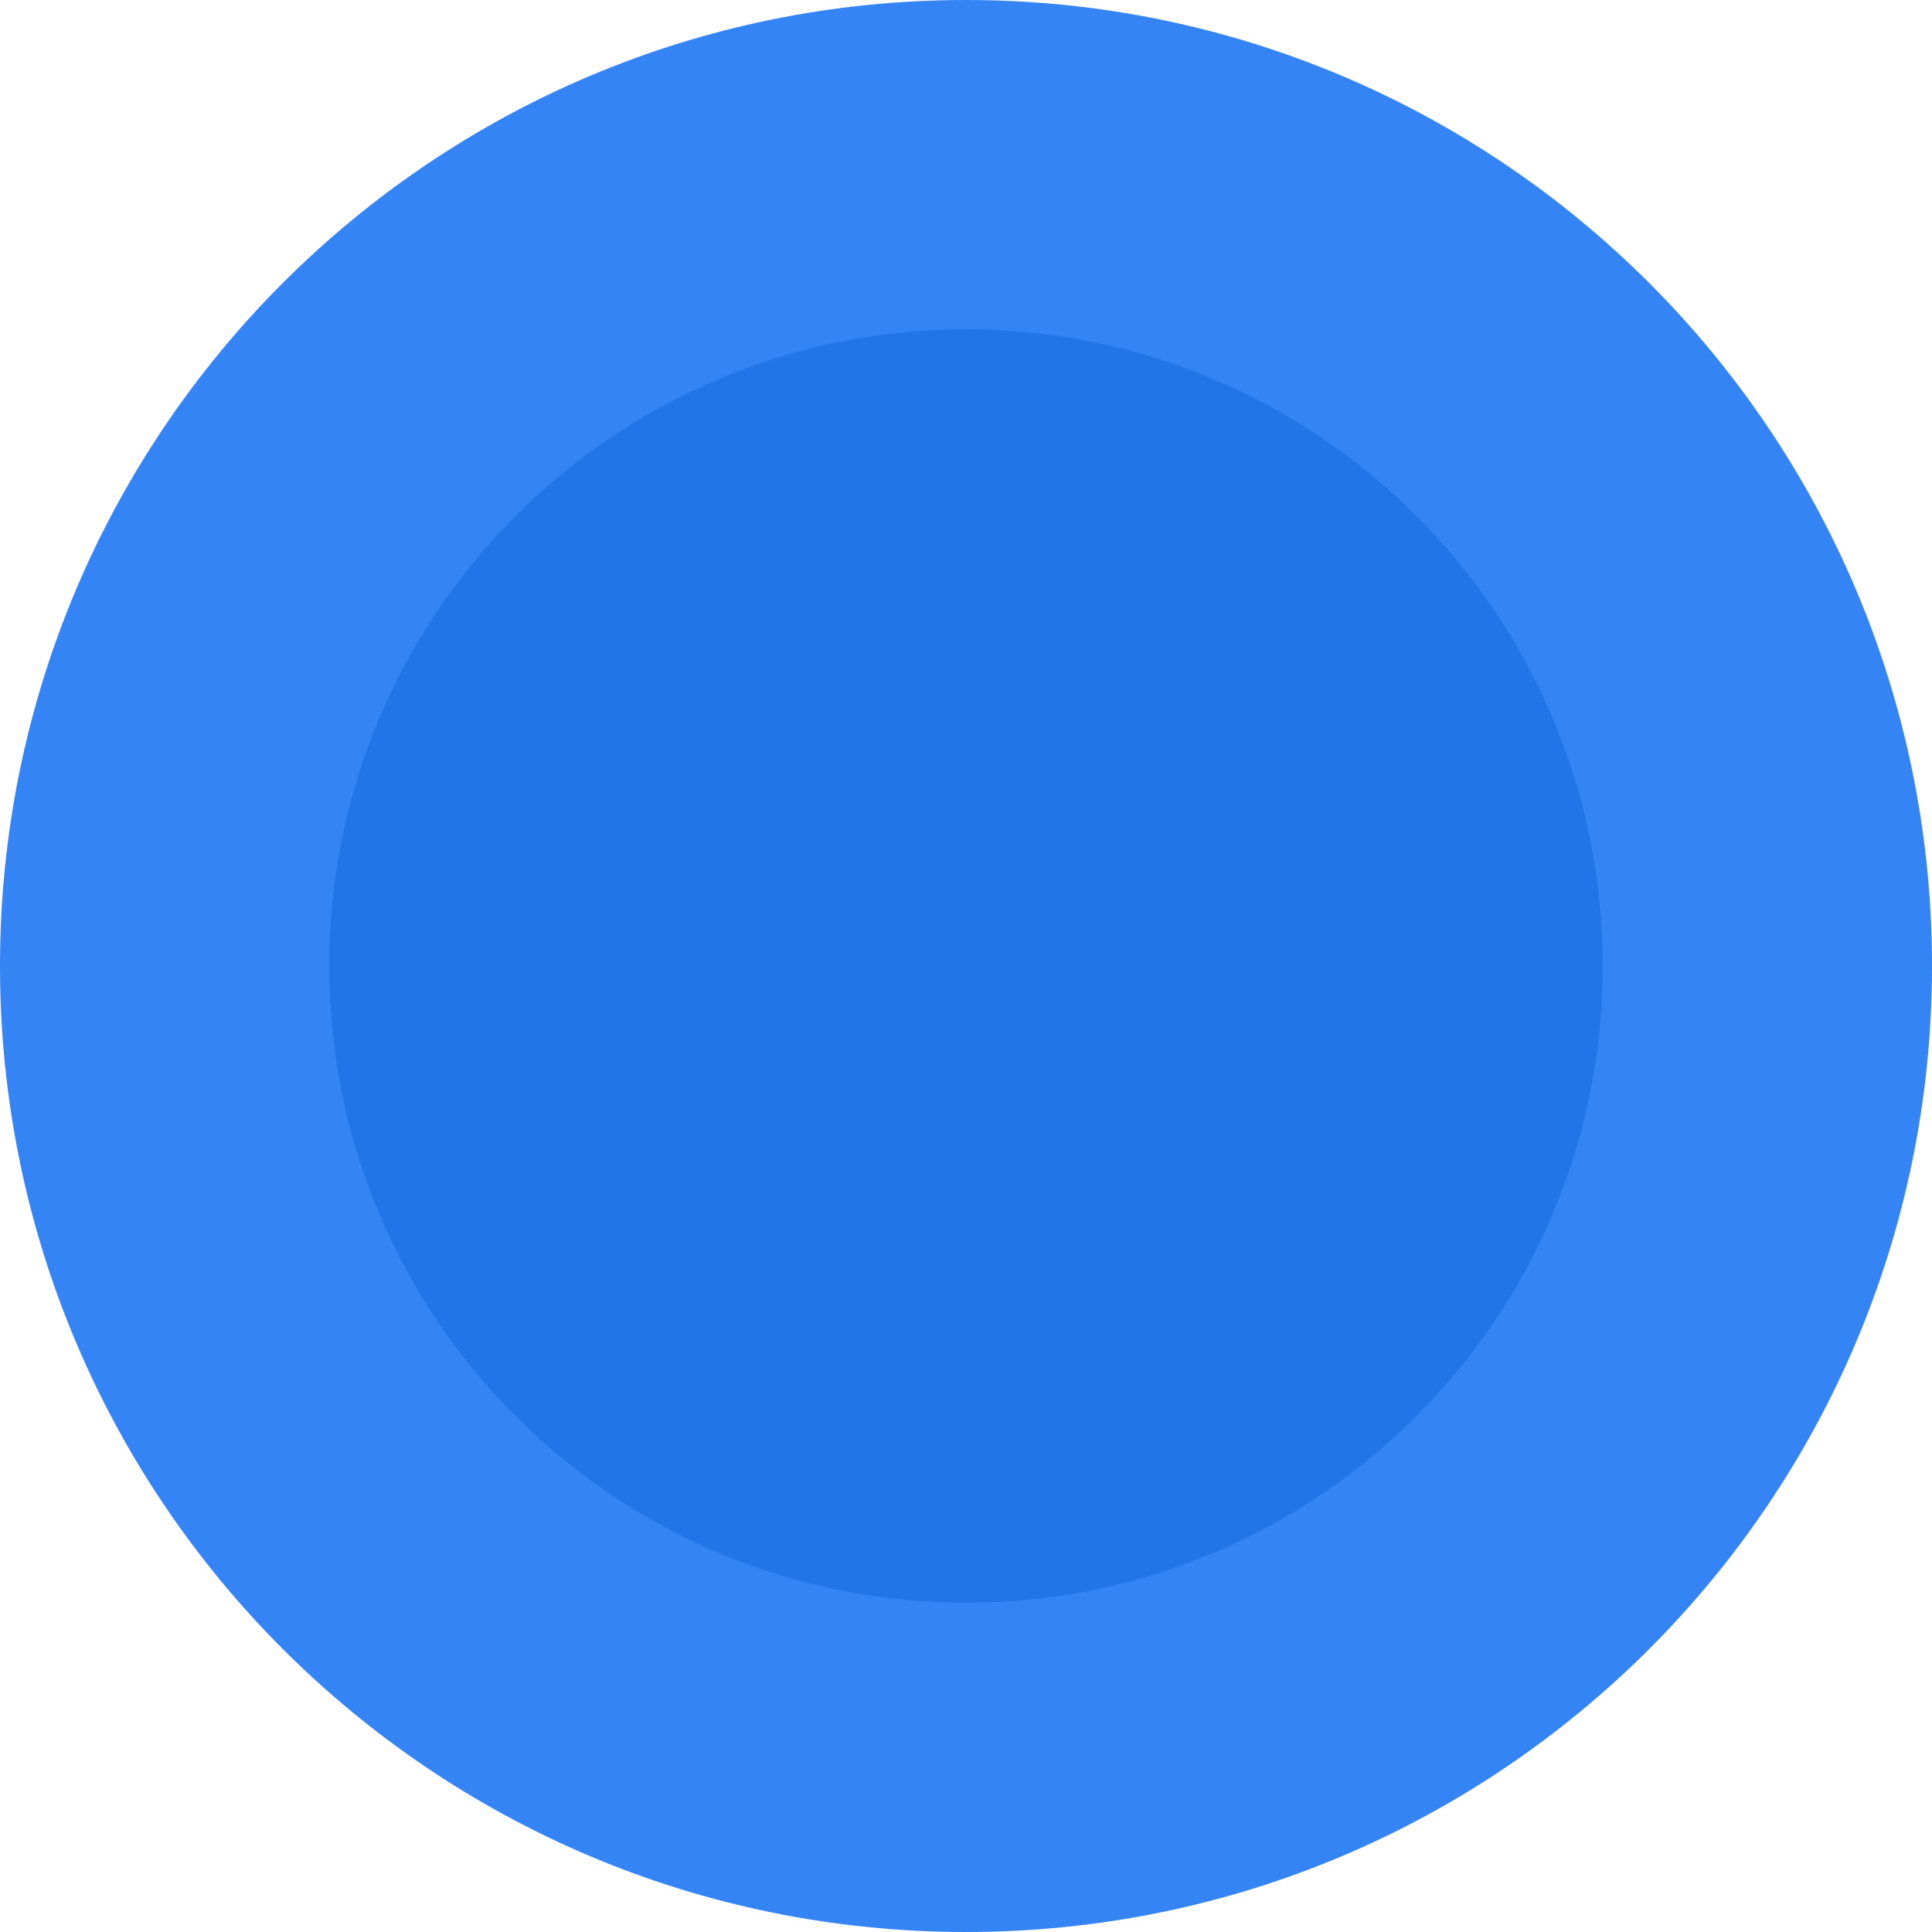 <svg version="1.1" xmlns="http://www.w3.org/2000/svg" xmlns:xlink="http://www.w3.org/1999/xlink" width="4.348" height="4.348" viewBox="0,0,4.348,4.348"><g transform="translate(-237.826,-177.826)"><g data-paper-data="{&quot;isPaintingLayer&quot;:true}" fill-rule="nonzero" stroke="none" stroke-width="0" stroke-linecap="butt" stroke-linejoin="miter" stroke-miterlimit="10" stroke-dasharray="" stroke-dashoffset="0" style="mix-blend-mode: normal"><path d="M237.826,180c0,-1.201 0.973,-2.174 2.174,-2.174c1.201,0 2.174,0.973 2.174,2.174c0,1.201 -0.973,2.174 -2.174,2.174c-1.201,0 -2.174,-0.973 -2.174,-2.174z" fill="#3584f5"/><path d="M238.567,180c0,-0.791 0.641,-1.433 1.433,-1.433c0.791,0 1.433,0.641 1.433,1.433c0,0.791 -0.641,1.433 -1.433,1.433c-0.791,0 -1.433,-0.641 -1.433,-1.433z" fill="#2275e8"/></g></g></svg>